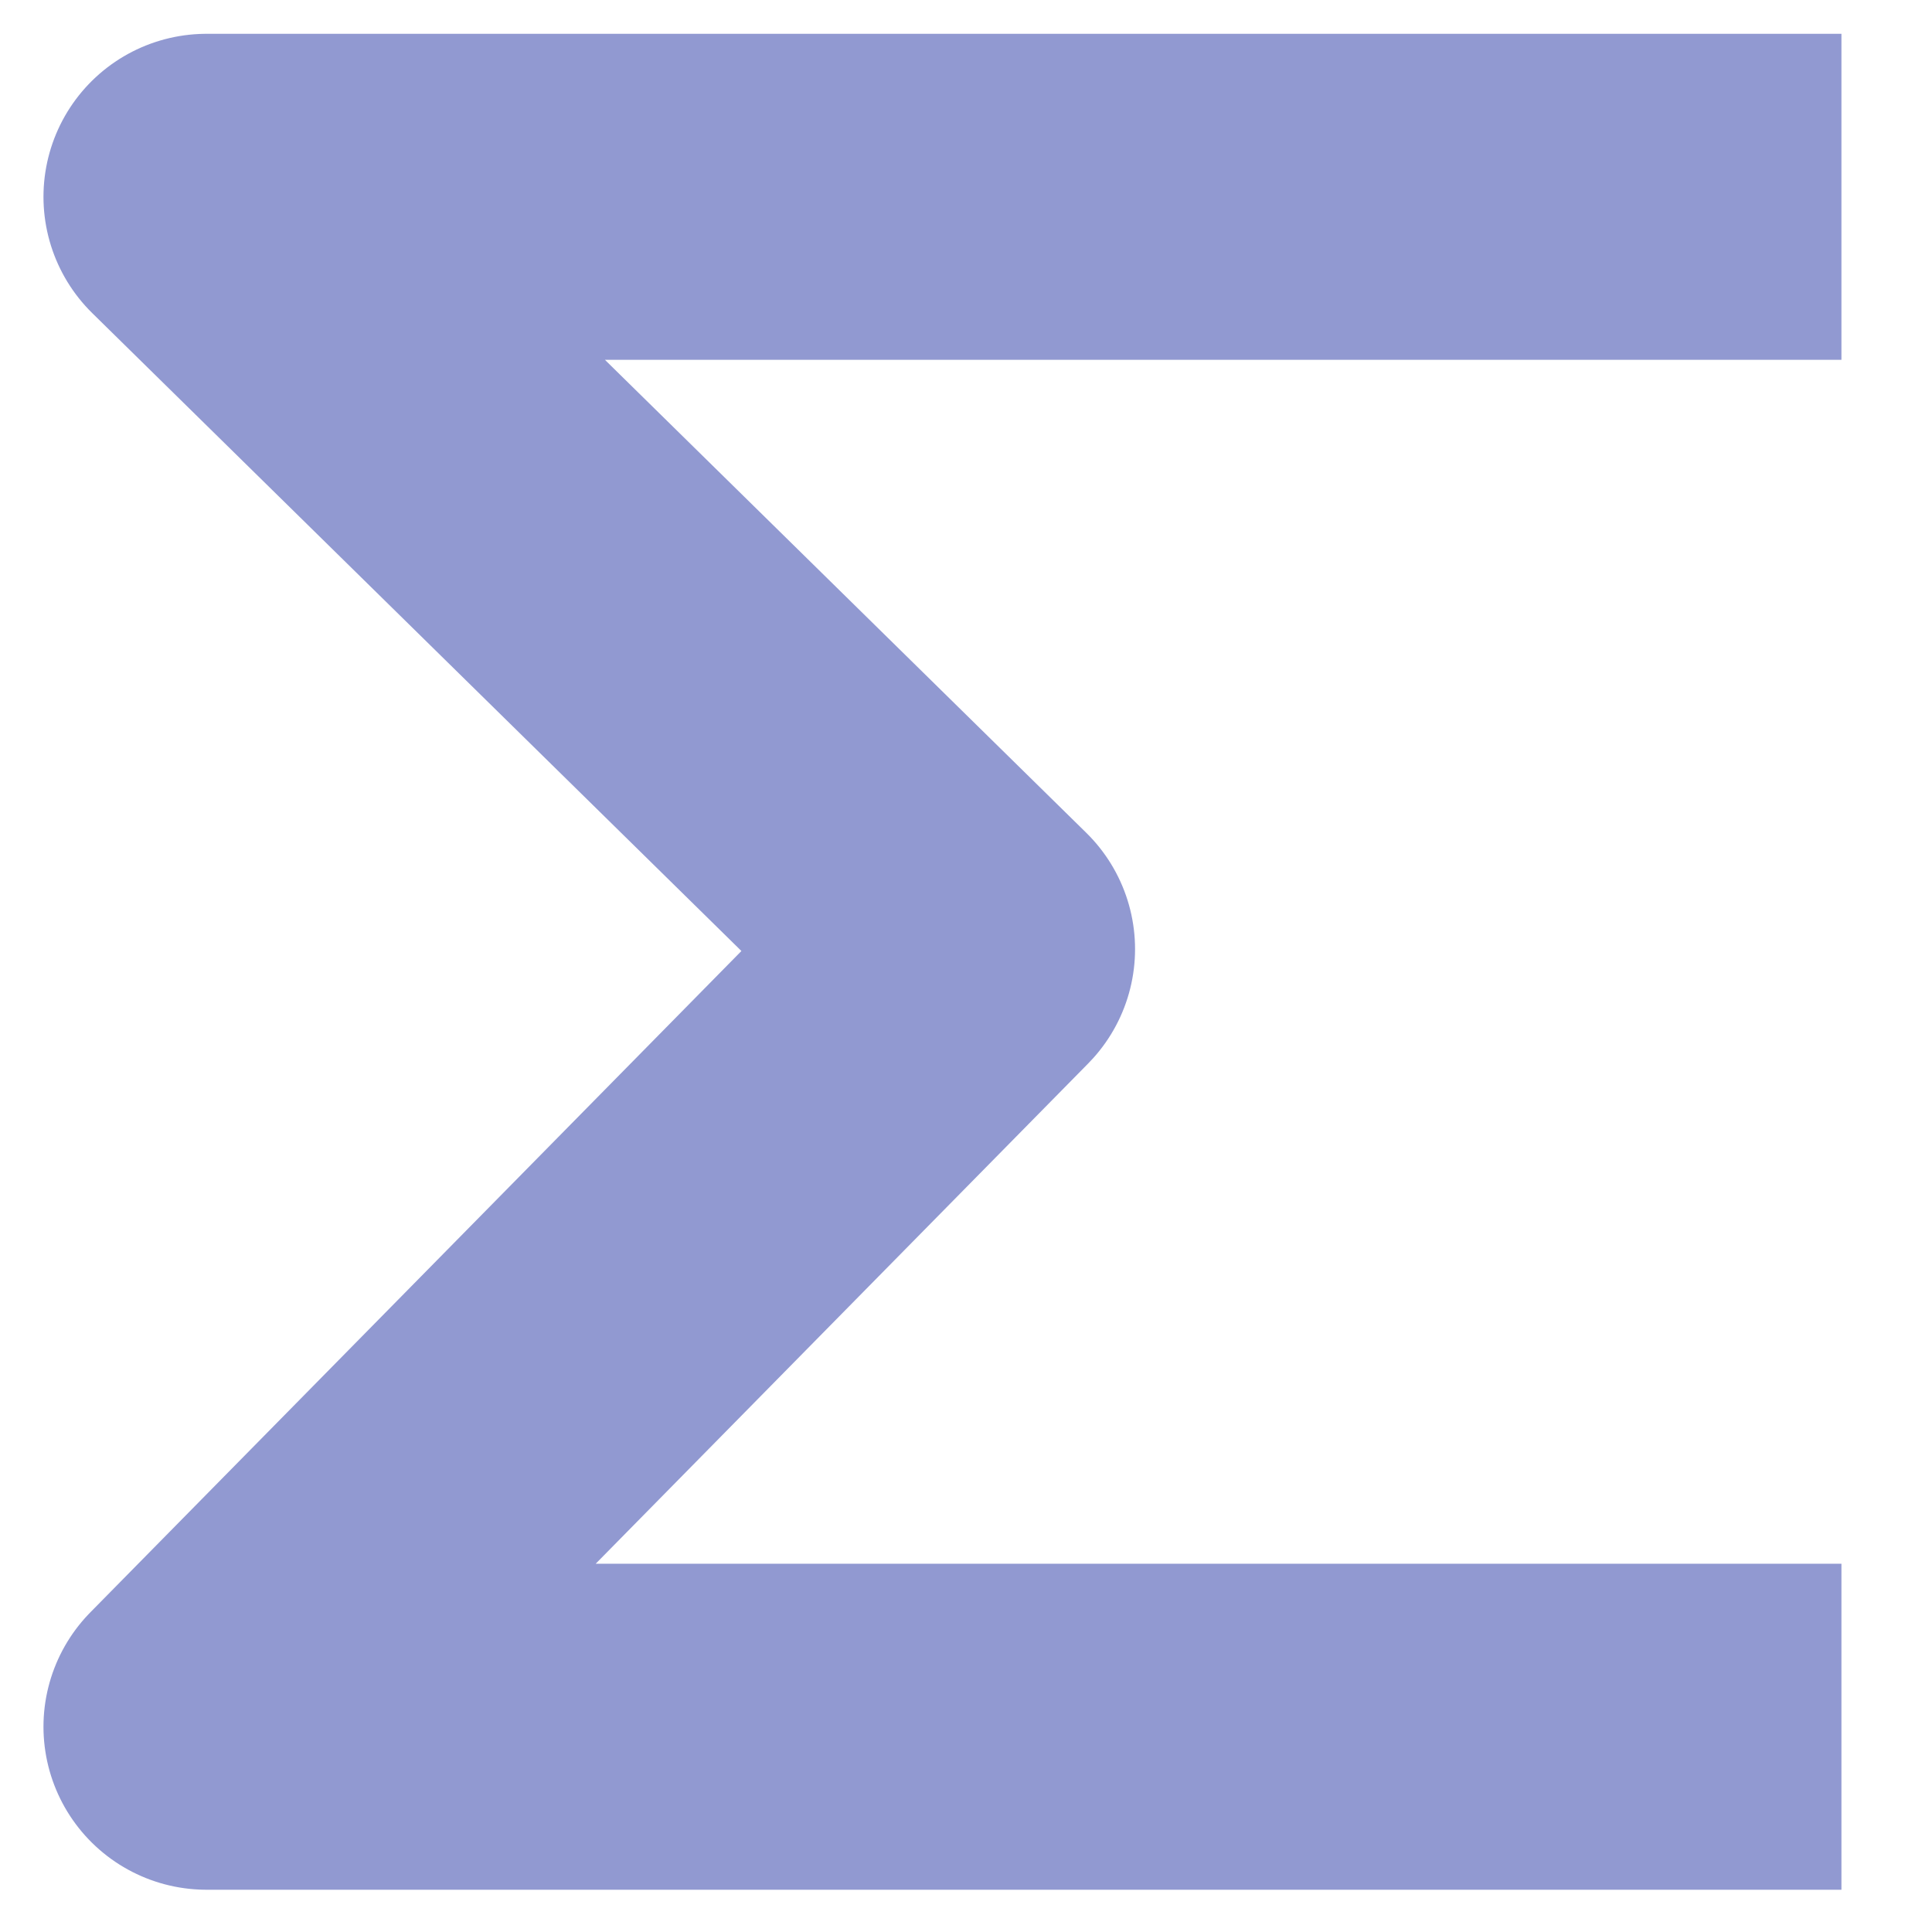 <svg id="fff096ef-3e72-4420-bae1-bf2d652afe8a" data-name="Calque 1" xmlns="http://www.w3.org/2000/svg" width="16" height="16" viewBox="0 0 16 16">
  <title>audit-22-IconeTotalLigneDoc</title>
  <polyline points="15.25 1.63 1.71 1.63 8.05 7.86 1.71 14.3 15.25 14.3" style="fill: none;stroke: #9199d1;stroke-linejoin: round;stroke-width: 2.7px"/>
</svg>
